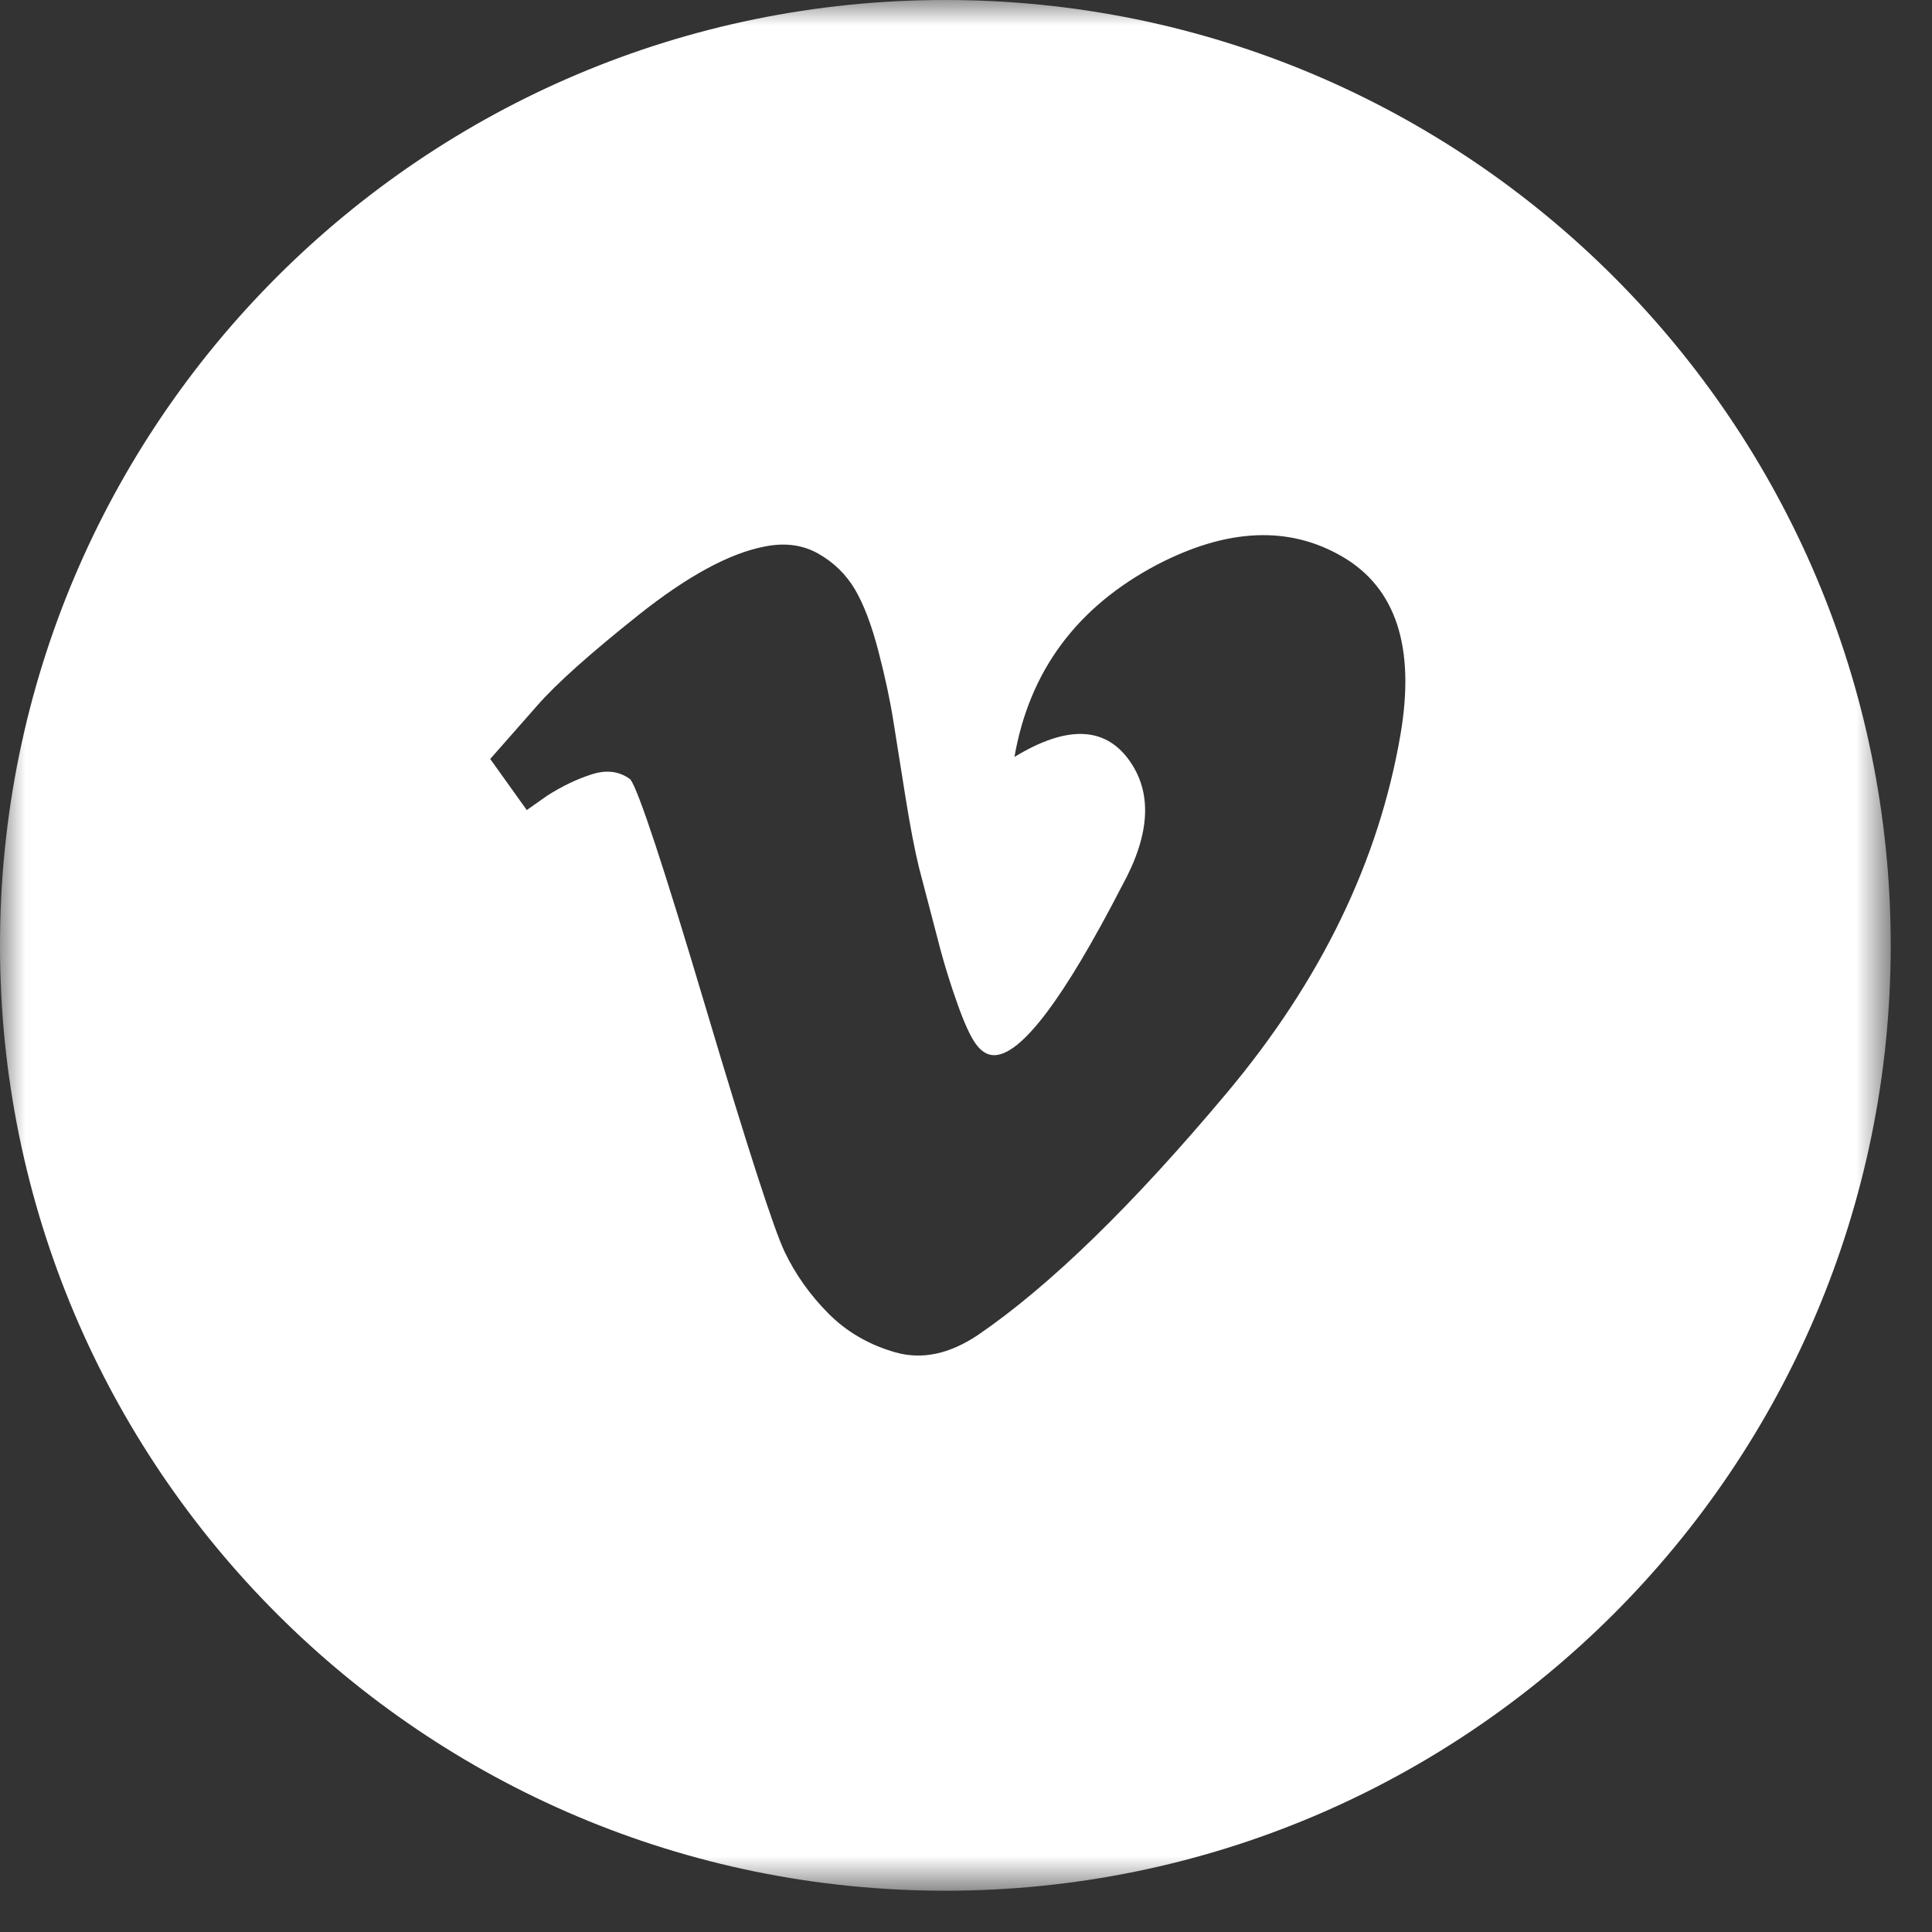 <?xml version="1.0" encoding="UTF-8" standalone="no"?>
<svg width="38px" height="38px" viewBox="0 0 38 38" version="1.1" xmlns="http://www.w3.org/2000/svg" xmlns:xlink="http://www.w3.org/1999/xlink">
    <rect x="0" y="0" width="38" height="38" fill="#333333" stroke="none"/>
    <!-- Generator: sketchtool 40.3 (33839) - http://www.bohemiancoding.com/sketch -->
    <title>0D309F4D-5FBD-4017-9D81-5D916345D619</title>
    <desc>Created with sketchtool.</desc>
    <defs>
        <polygon id="path-1" points="37.188 37.188 0 37.188 0 0 37.188 0"></polygon>
    </defs>
    <g id="Symbols" stroke="none" stroke-width="1" fill="none" fill-rule="evenodd">
        <g id="Style-2---Vimeo" transform="translate(-251, -42)">
            <g id="Page-1" transform="translate(251, 42)">
                <mask id="mask-2" fill="white">
                    <use xlink:href="#path-1"></use>
                </mask>
                <g id="Clip-2"></g>
                <path d="M37.188,18.594 C37.188,8.325 28.863,0 18.594,0 C8.325,0 -9.99999993e-05,8.325 -9.99999993e-05,18.594 C-9.99999993e-05,28.863 8.325,37.188 18.594,37.188 C28.863,37.188 37.188,28.863 37.188,18.594 M27.546,14.446 C27.12,16.937 25.981,19.288 24.129,21.497 C22.277,23.707 20.645,25.294 19.233,26.259 C18.674,26.633 18.134,26.747 17.615,26.6 C17.095,26.453 16.656,26.198 16.296,25.837 C15.936,25.475 15.65,25.073 15.437,24.631 C15.224,24.189 14.704,22.582 13.878,19.81 C13.052,17.038 12.559,15.544 12.399,15.33 C12.186,15.169 11.933,15.136 11.64,15.23 C11.347,15.323 11.054,15.464 10.761,15.651 L10.361,15.933 L9.642,14.928 L10.561,13.884 C10.934,13.455 11.6,12.859 12.559,12.096 C13.519,11.332 14.344,10.884 15.037,10.75 C15.437,10.669 15.79,10.716 16.096,10.89 C16.402,11.064 16.642,11.299 16.816,11.593 C16.989,11.888 17.142,12.29 17.275,12.799 C17.408,13.308 17.508,13.777 17.575,14.205 L17.815,15.712 C17.908,16.288 17.995,16.736 18.074,17.058 L18.494,18.665 C18.587,19.013 18.7,19.375 18.834,19.75 C18.967,20.125 19.087,20.386 19.193,20.533 C19.3,20.681 19.42,20.754 19.553,20.754 C20.086,20.754 20.925,19.643 22.071,17.419 C22.631,16.402 22.67,15.571 22.191,14.928 C21.711,14.285 20.965,14.272 19.953,14.888 C20.246,13.201 21.178,11.942 22.75,11.111 C24.136,10.388 25.355,10.335 26.407,10.951 C27.459,11.567 27.839,12.732 27.546,14.446" id="Fill-1" fill="#FFFFFF" mask="url(#mask-2)"></path>
            </g>
        </g>
    </g>
</svg>